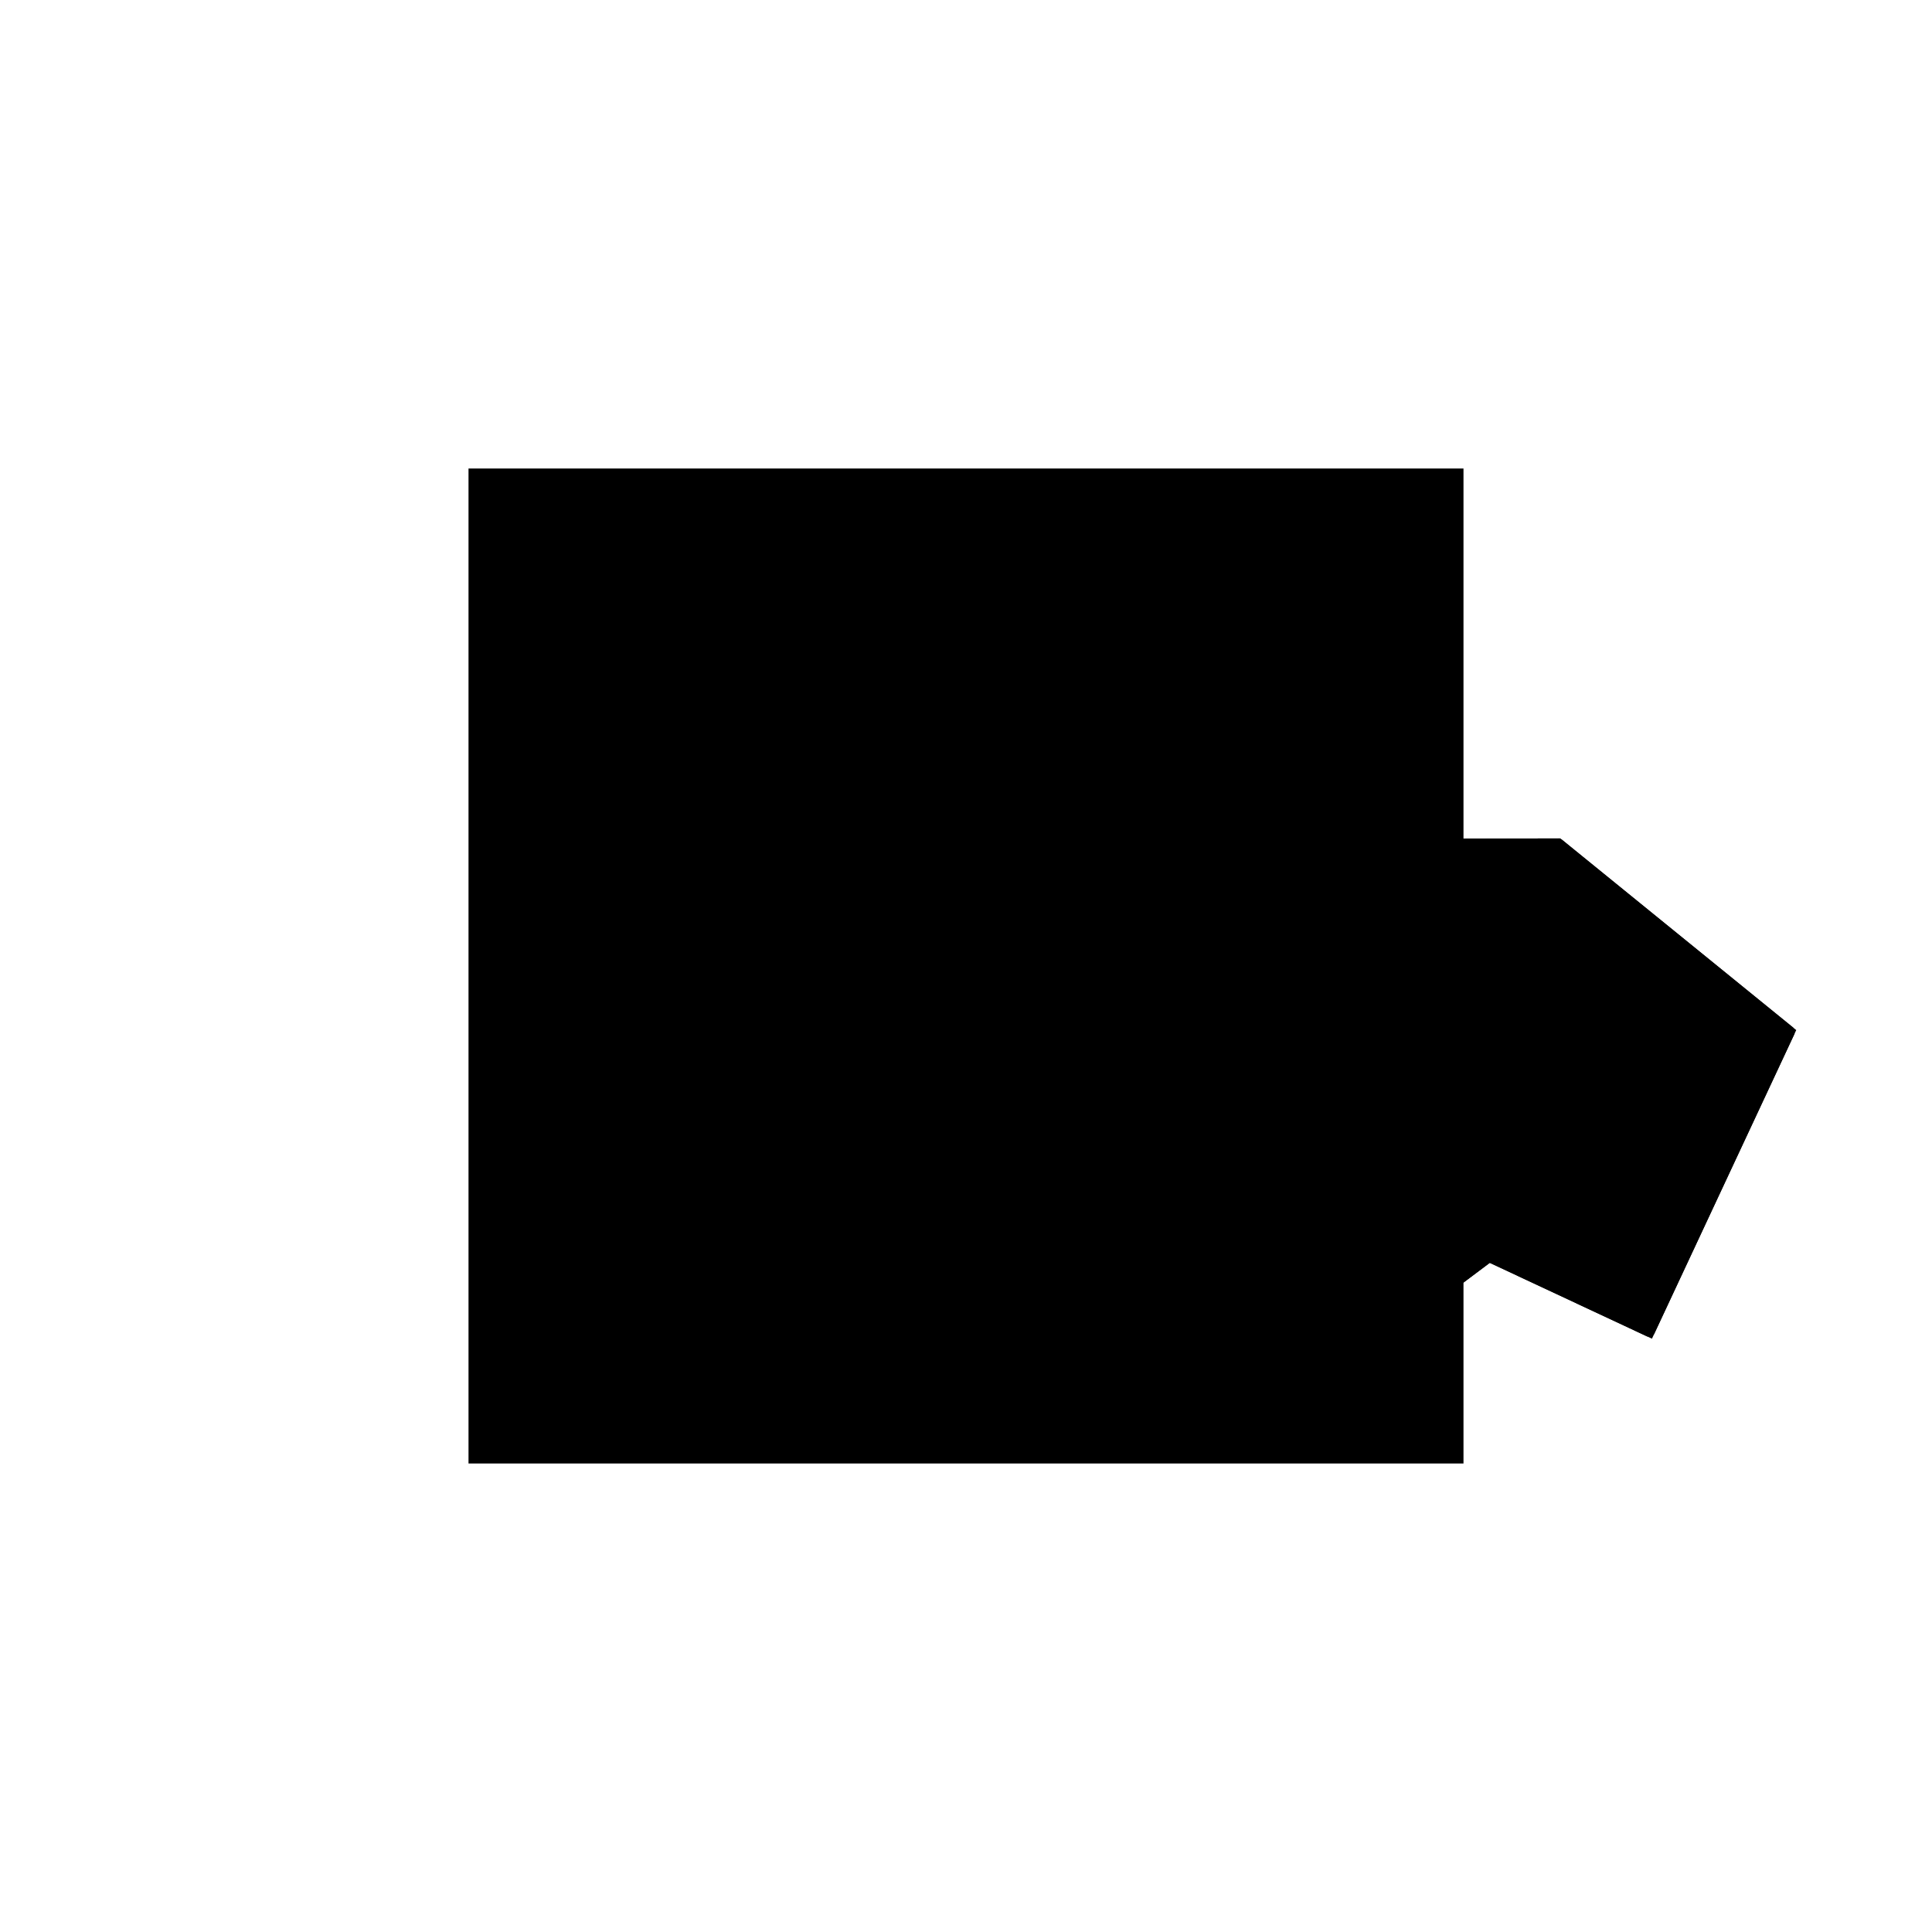 <?xml version="1.0"?>
<!DOCTYPE svg PUBLIC "-//W3C//DTD SVG 1.1//EN"
  "http://www.w3.org/Graphics/SVG/1.1/DTD/svg11.dtd">
<svg
  width="240"
  height="240"
  viewBox="-50 -50 200 200" xmlns="http://www.w3.org/2000/svg" version="1.1">
  <rect
    x="0"
    y="0"
    width="100"
    height="100"
    fill="hsla(206,100%,53%,0.3)"
    stroke="hsl(206,100%,53%)"
    stroke-width="3"
    transform="" />
  
  <path
    d="M 
      70
      -20
      L
    
      91.333
      -4
      L
    
      107.941
      -11.765
      L
    
      122.5
      19.375
      L
    
      98.52
      38.858
      L
    
      25.992
      38.677
      L
    
      25.007
      37.349
      L
    
      29.477
      34.031
      z
    "
    fill="hsla(0,0%,50%,0.3)"
    stroke="hsla(0,0%,50%,1)"
    stroke-width="1"
    transform="translate(-37.172,-33.85) scale(1,-1) translate(50,-110)"
    />
  
  
  <line
    x1="70"
    y1="-20"
    x2="122.5"
    y2="19.375"
    stroke="hsla(0,50%,50%,0.6)"
    stroke-width="1"
    transform="translate(-37.172,-33.85) scale(1,-1) translate(50,-110)"
    />
  
  <line
    x1="107.941"
    y1="-11.765"
    x2="122.5"
    y2="19.375"
    stroke="hsla(0,50%,50%,0.6)"
    stroke-width="1"
    transform="translate(-37.172,-33.85) scale(1,-1) translate(50,-110)"
    />
  
  <line
    x1="62.647"
    y1="9.412"
    x2="98.52"
    y2="38.858"
    stroke="hsla(0,50%,50%,0.6)"
    stroke-width="1"
    transform="translate(-37.172,-33.85) scale(1,-1) translate(50,-110)"
    />
  
  <line
    x1="62.647"
    y1="9.412"
    x2="76.388"
    y2="38.803"
    stroke="hsla(0,50%,50%,0.6)"
    stroke-width="1"
    transform="translate(-37.172,-33.85) scale(1,-1) translate(50,-110)"
    />
  
  <line
    x1="40"
    y1="20"
    x2="48.759"
    y2="38.734"
    stroke="hsla(0,50%,50%,0.6)"
    stroke-width="1"
    transform="translate(-37.172,-33.85) scale(1,-1) translate(50,-110)"
    />
  
  <line
    x1="40"
    y1="20"
    x2="65.033"
    y2="38.775"
    stroke="hsla(0,50%,50%,0.6)"
    stroke-width="1"
    transform="translate(-37.172,-33.85) scale(1,-1) translate(50,-110)"
    />
  
  <line
    x1="25.007"
    y1="37.349"
    x2="25.992"
    y2="38.677"
    stroke="hsla(0,50%,50%,0.6)"
    stroke-width="1"
    transform="translate(-37.172,-33.85) scale(1,-1) translate(50,-110)"
    />
  
  <line
    x1="62.647"
    y1="9.412"
    x2="48.759"
    y2="38.734"
    stroke="hsla(0,50%,50%,0.6)"
    stroke-width="1"
    transform="translate(-37.172,-33.85) scale(1,-1) translate(50,-110)"
    />
  
  <line
    x1="70"
    y1="-20"
    x2="25.992"
    y2="38.677"
    stroke="hsla(0,50%,50%,0.6)"
    stroke-width="1"
    transform="translate(-37.172,-33.85) scale(1,-1) translate(50,-110)"
    />
  
  <line
    x1="107.941"
    y1="-11.765"
    x2="40"
    y2="20"
    stroke="hsla(0,50%,50%,0.6)"
    stroke-width="1"
    transform="translate(-37.172,-33.85) scale(1,-1) translate(50,-110)"
    />
  
  <line
    x1="62.647"
    y1="9.412"
    x2="25.007"
    y2="37.349"
    stroke="hsla(0,50%,50%,0.6)"
    stroke-width="1"
    transform="translate(-37.172,-33.85) scale(1,-1) translate(50,-110)"
    />
  
  <line
    x1="82.565"
    y1="25.762"
    x2="76.388"
    y2="38.803"
    stroke="hsla(0,50%,50%,0.6)"
    stroke-width="1"
    transform="translate(-37.172,-33.85) scale(1,-1) translate(50,-110)"
    />
  
  <line
    x1="25.992"
    y1="38.677"
    x2="98.52"
    y2="38.858"
    stroke="hsla(0,50%,50%,0.6)"
    stroke-width="1"
    transform="translate(-37.172,-33.85) scale(1,-1) translate(50,-110)"
    />
  
  <line
    x1="82.565"
    y1="25.762"
    x2="65.033"
    y2="38.775"
    stroke="hsla(0,50%,50%,0.6)"
    stroke-width="1"
    transform="translate(-37.172,-33.85) scale(1,-1) translate(50,-110)"
    />
  
  <line
    x1="122.5"
    y1="19.375"
    x2="98.52"
    y2="38.858"
    stroke="hsla(0,50%,50%,0.6)"
    stroke-width="1"
    transform="translate(-37.172,-33.85) scale(1,-1) translate(50,-110)"
    />
  
</svg>
